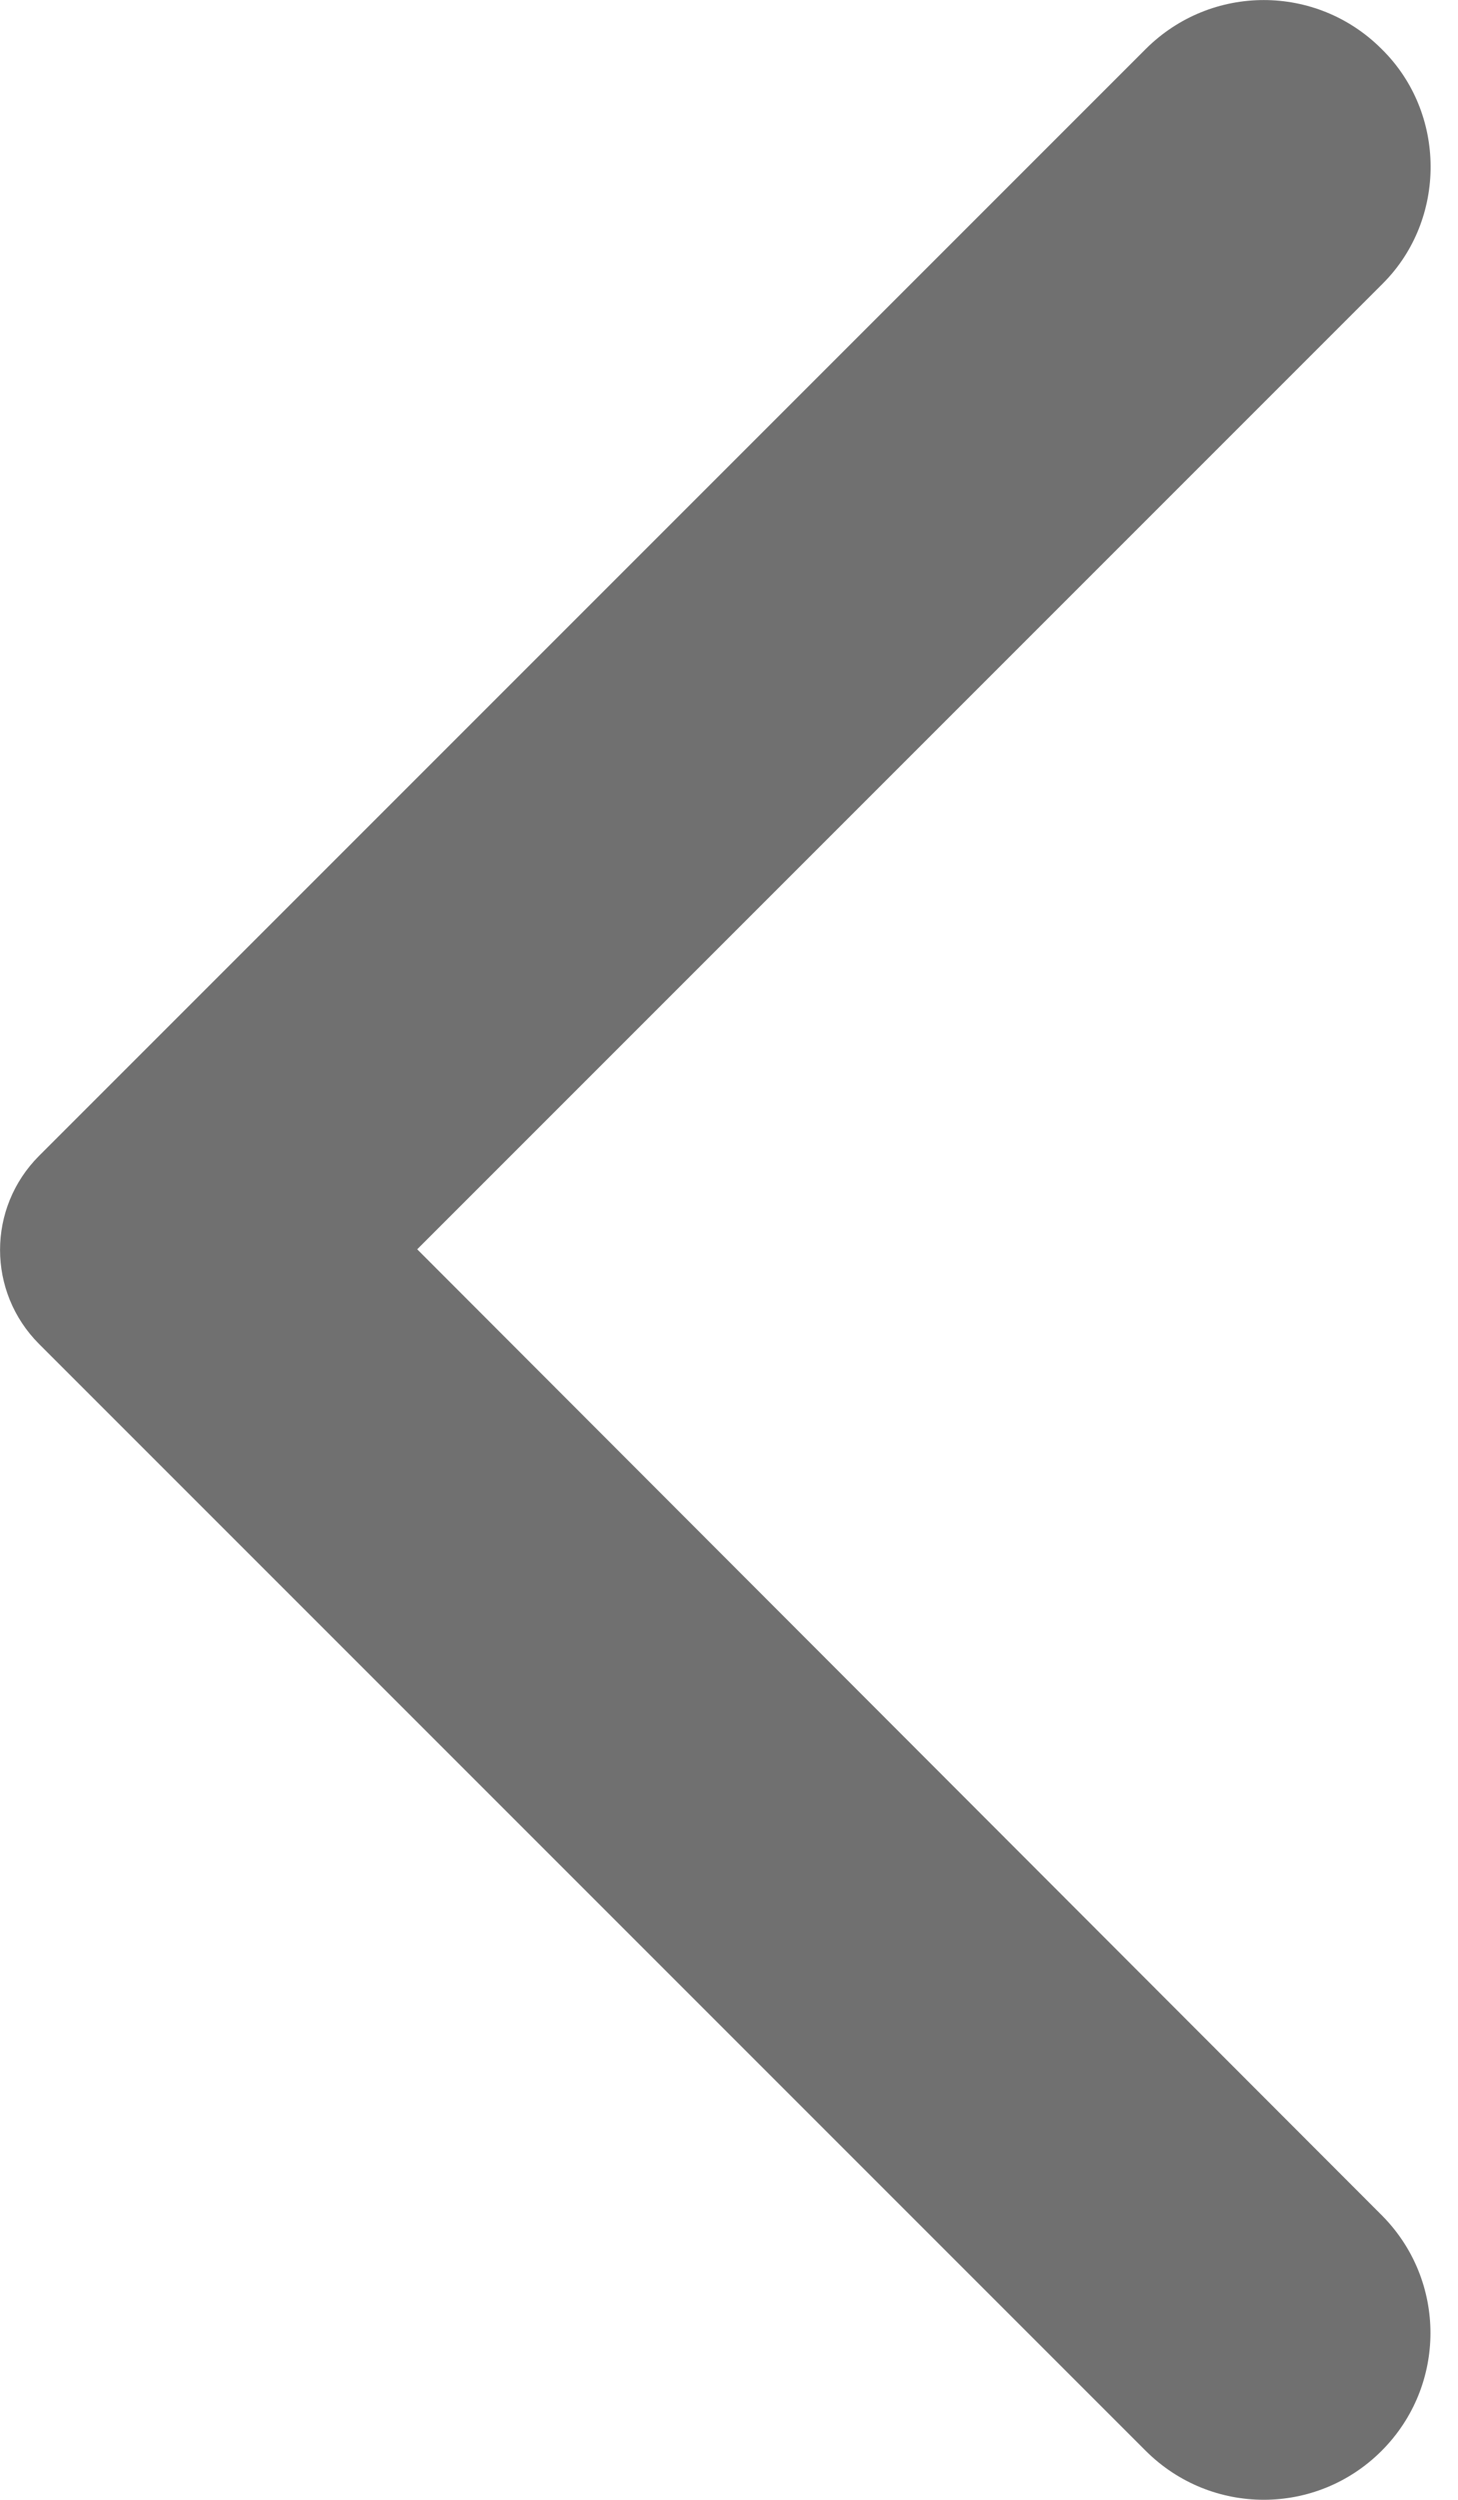 <svg width="7" height="12" viewBox="0 0 7 12" fill="none" xmlns="http://www.w3.org/2000/svg">
<path d="M6.633 0.235C6.32 -0.078 5.815 -0.078 5.501 0.235L0.187 5.549C-0.062 5.799 -0.062 6.201 0.187 6.451L5.501 11.765C5.815 12.078 6.32 12.078 6.633 11.765C6.946 11.452 6.946 10.946 6.633 10.633L2.003 5.997L6.639 1.361C6.946 1.054 6.946 0.542 6.633 0.235Z" fill="black" fill-opacity="0.56"/>
</svg>
